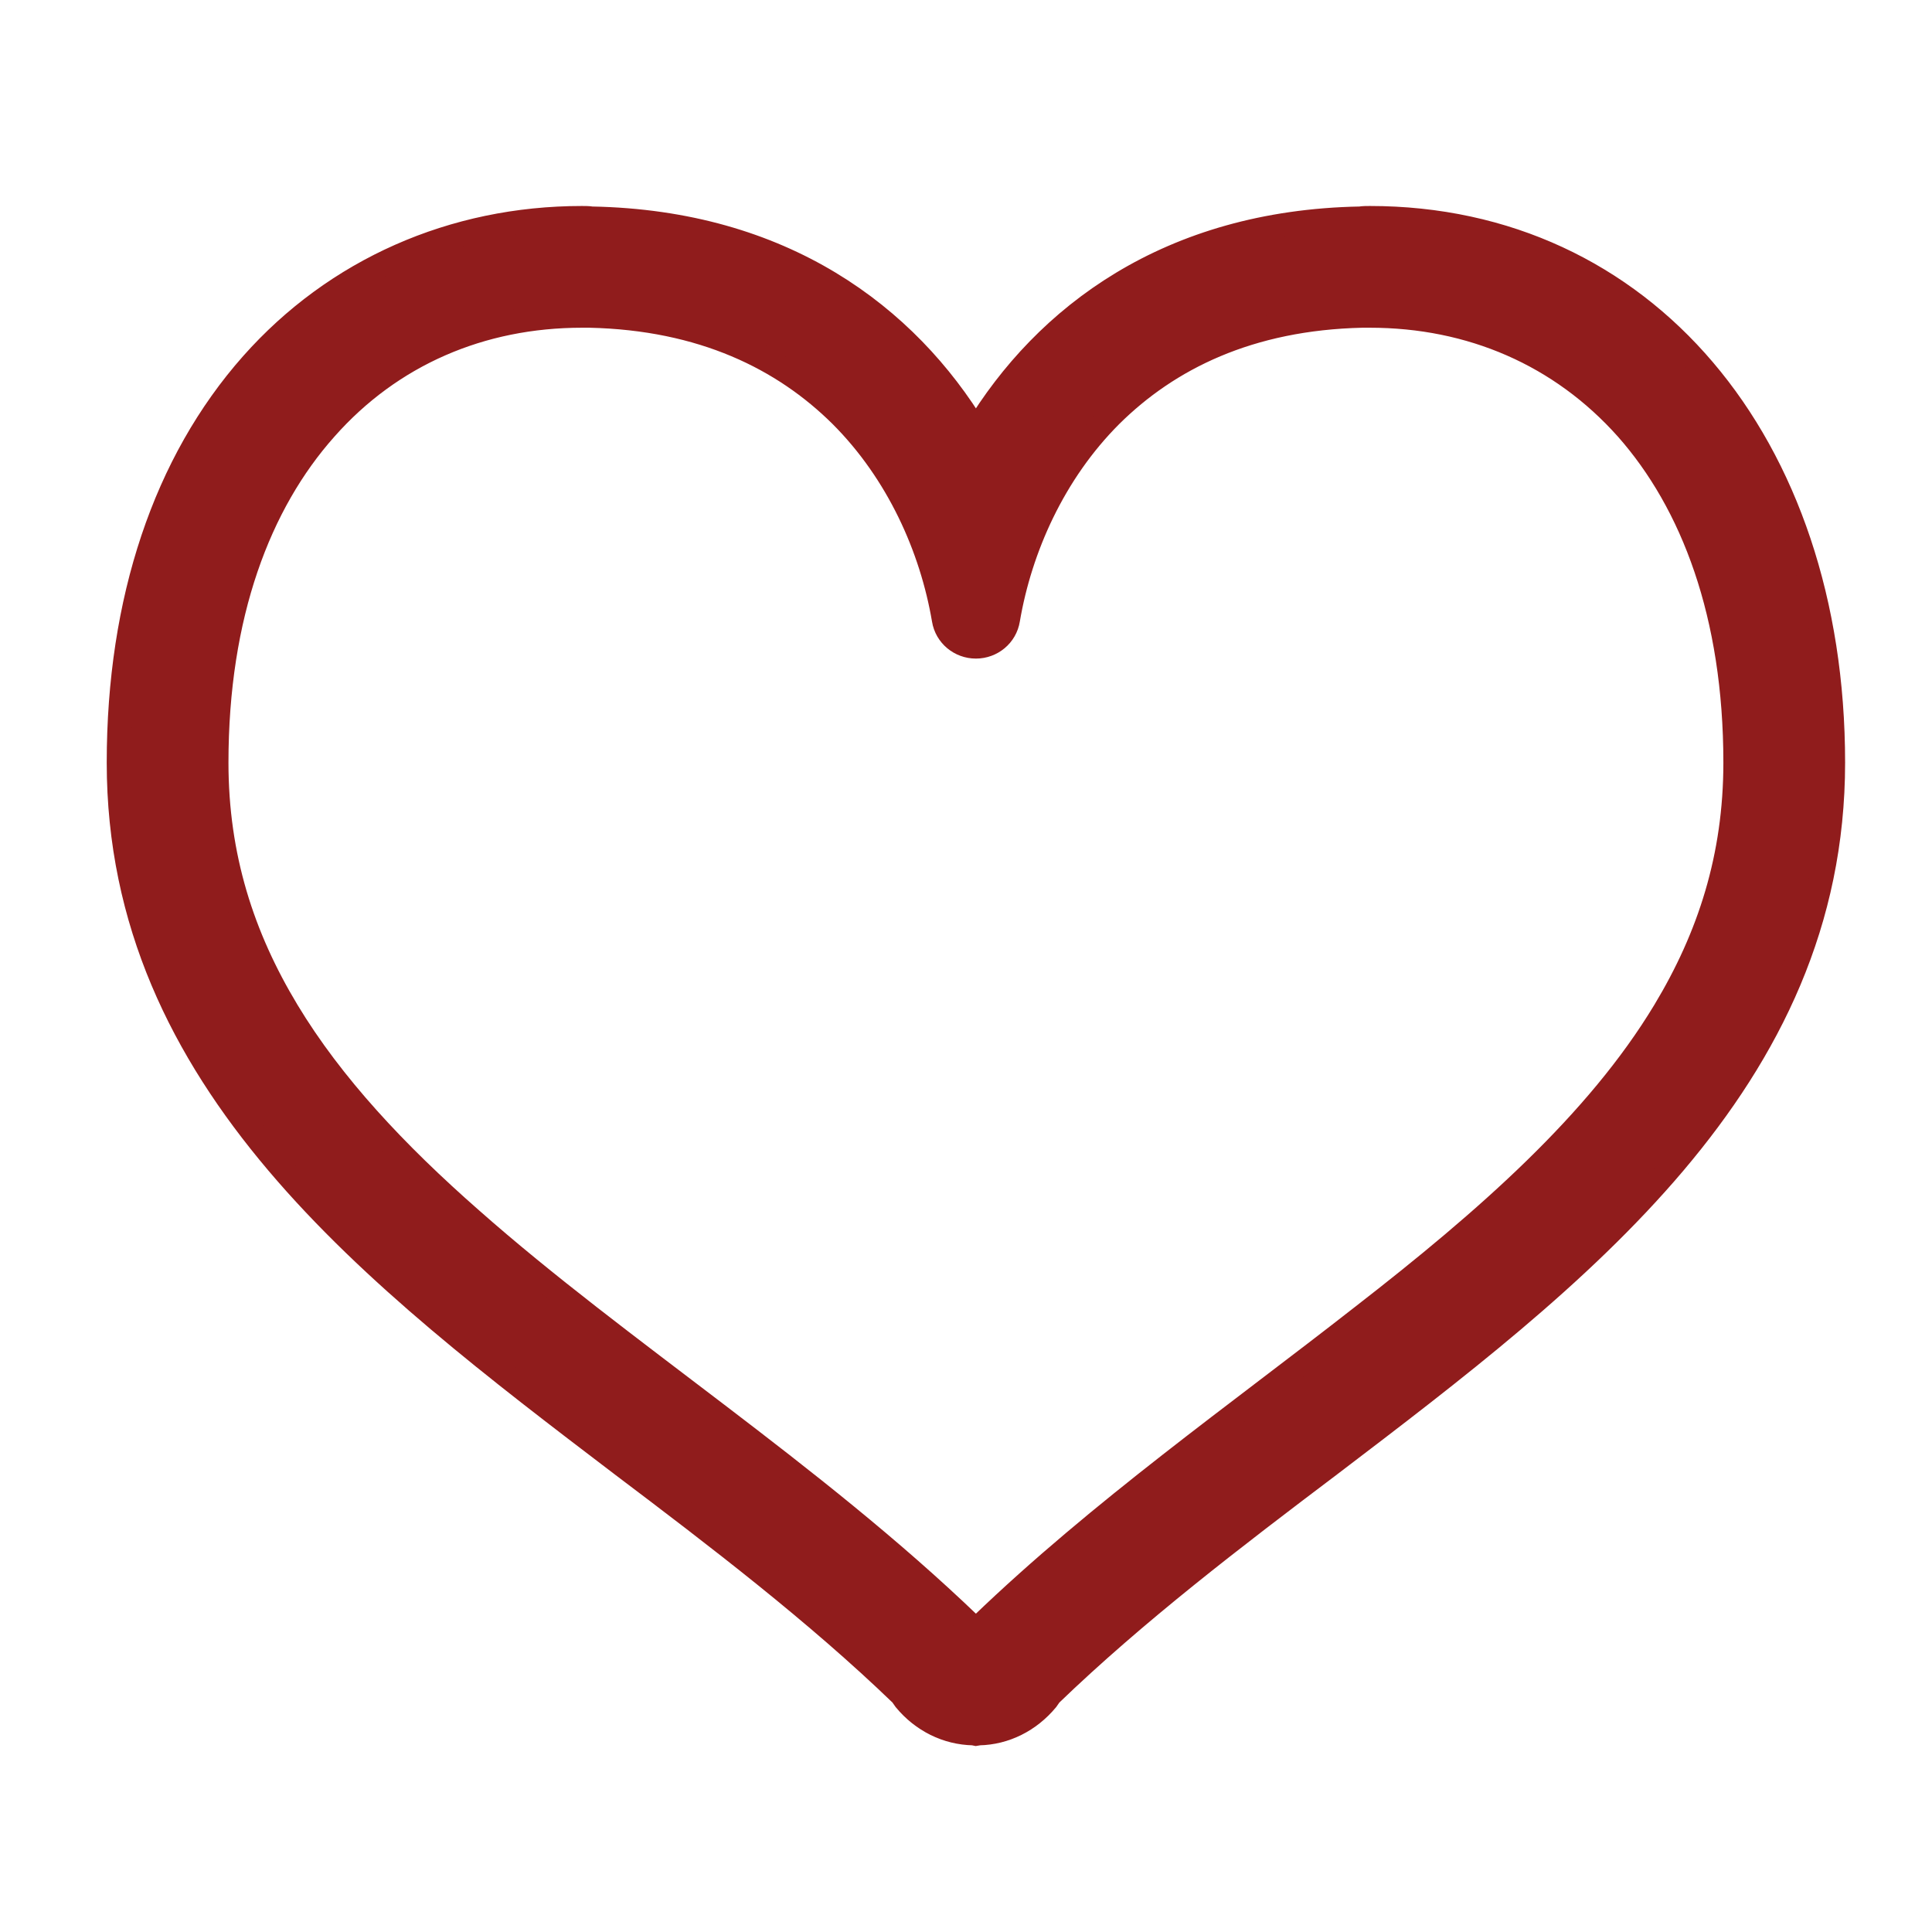 <?xml version="1.0" encoding="UTF-8"?>
<svg xmlns="http://www.w3.org/2000/svg" xmlns:xlink="http://www.w3.org/1999/xlink" width="15px" height="15px" viewBox="0 0 15 15" version="1.1">
<g id="surface1">
<path style="fill-rule:nonzero;fill:rgb(56.471%,10.98%,10.98%);fill-opacity:1;stroke-width:7.168;stroke-linecap:butt;stroke-linejoin:miter;stroke:rgb(56.471%,10.98%,10.98%);stroke-opacity:1;stroke-miterlimit:4;" d="M 373.648 29.672 C 372.584 29.672 371.672 29.672 370.76 29.824 C 313.608 30.888 276.672 59.008 256 93.208 C 235.328 59.008 198.392 30.888 141.24 29.824 C 140.328 29.672 139.264 29.672 138.352 29.672 C 99.896 29.672 64.784 45.176 39.856 73.296 C 13.864 102.632 0.032 143.824 0.032 192.312 C 0.032 287.616 76.336 345.68 150.208 401.92 C 178.784 423.504 208.272 446 233.808 470.624 L 234.872 472.144 C 240.04 478.376 247.336 482.024 255.24 482.176 L 256 482.328 L 256.912 482.176 C 264.664 482.024 271.96 478.376 277.128 472.144 L 278.192 470.624 C 303.728 446 333.216 423.504 361.792 401.92 C 435.664 345.68 511.968 287.616 511.968 192.312 C 511.968 96.552 455.12 29.672 373.648 29.672 Z M 371.368 357.688 C 334.28 386.72 293.24 415.6 257.672 449.8 C 257.064 450.56 256.456 451.016 256 451.624 C 255.544 451.016 254.936 450.56 254.328 449.8 C 206.904 404.2 149.752 368.024 105.216 328.656 C 82.872 309.048 63.72 288.68 50.344 266.488 C 36.968 244.296 29.216 220.432 29.216 192.312 C 29.216 148.08 41.984 114.792 61.744 92.6 C 81.352 70.408 108.256 58.856 138.352 58.856 L 140.632 58.856 C 174.376 59.616 198.544 71.624 215.72 88.648 C 232.744 105.672 242.776 128.168 246.424 149.6 C 247.184 154.312 251.288 157.656 256 157.656 C 260.712 157.656 264.816 154.312 265.576 149.6 C 269.224 128.168 279.256 105.672 296.28 88.648 C 313.456 71.624 337.624 59.616 371.368 58.856 L 373.648 58.856 C 403.744 58.856 430.648 70.408 450.408 92.6 C 470.016 114.792 482.784 148.08 482.784 192.312 C 482.784 220.432 475.032 244.296 461.656 266.488 C 441.592 299.776 408.608 328.808 371.368 357.688 Z M 371.368 357.688 " transform="matrix(0.026,0,0,0.026,0.921,0.921)"/>
</g>
</svg>
